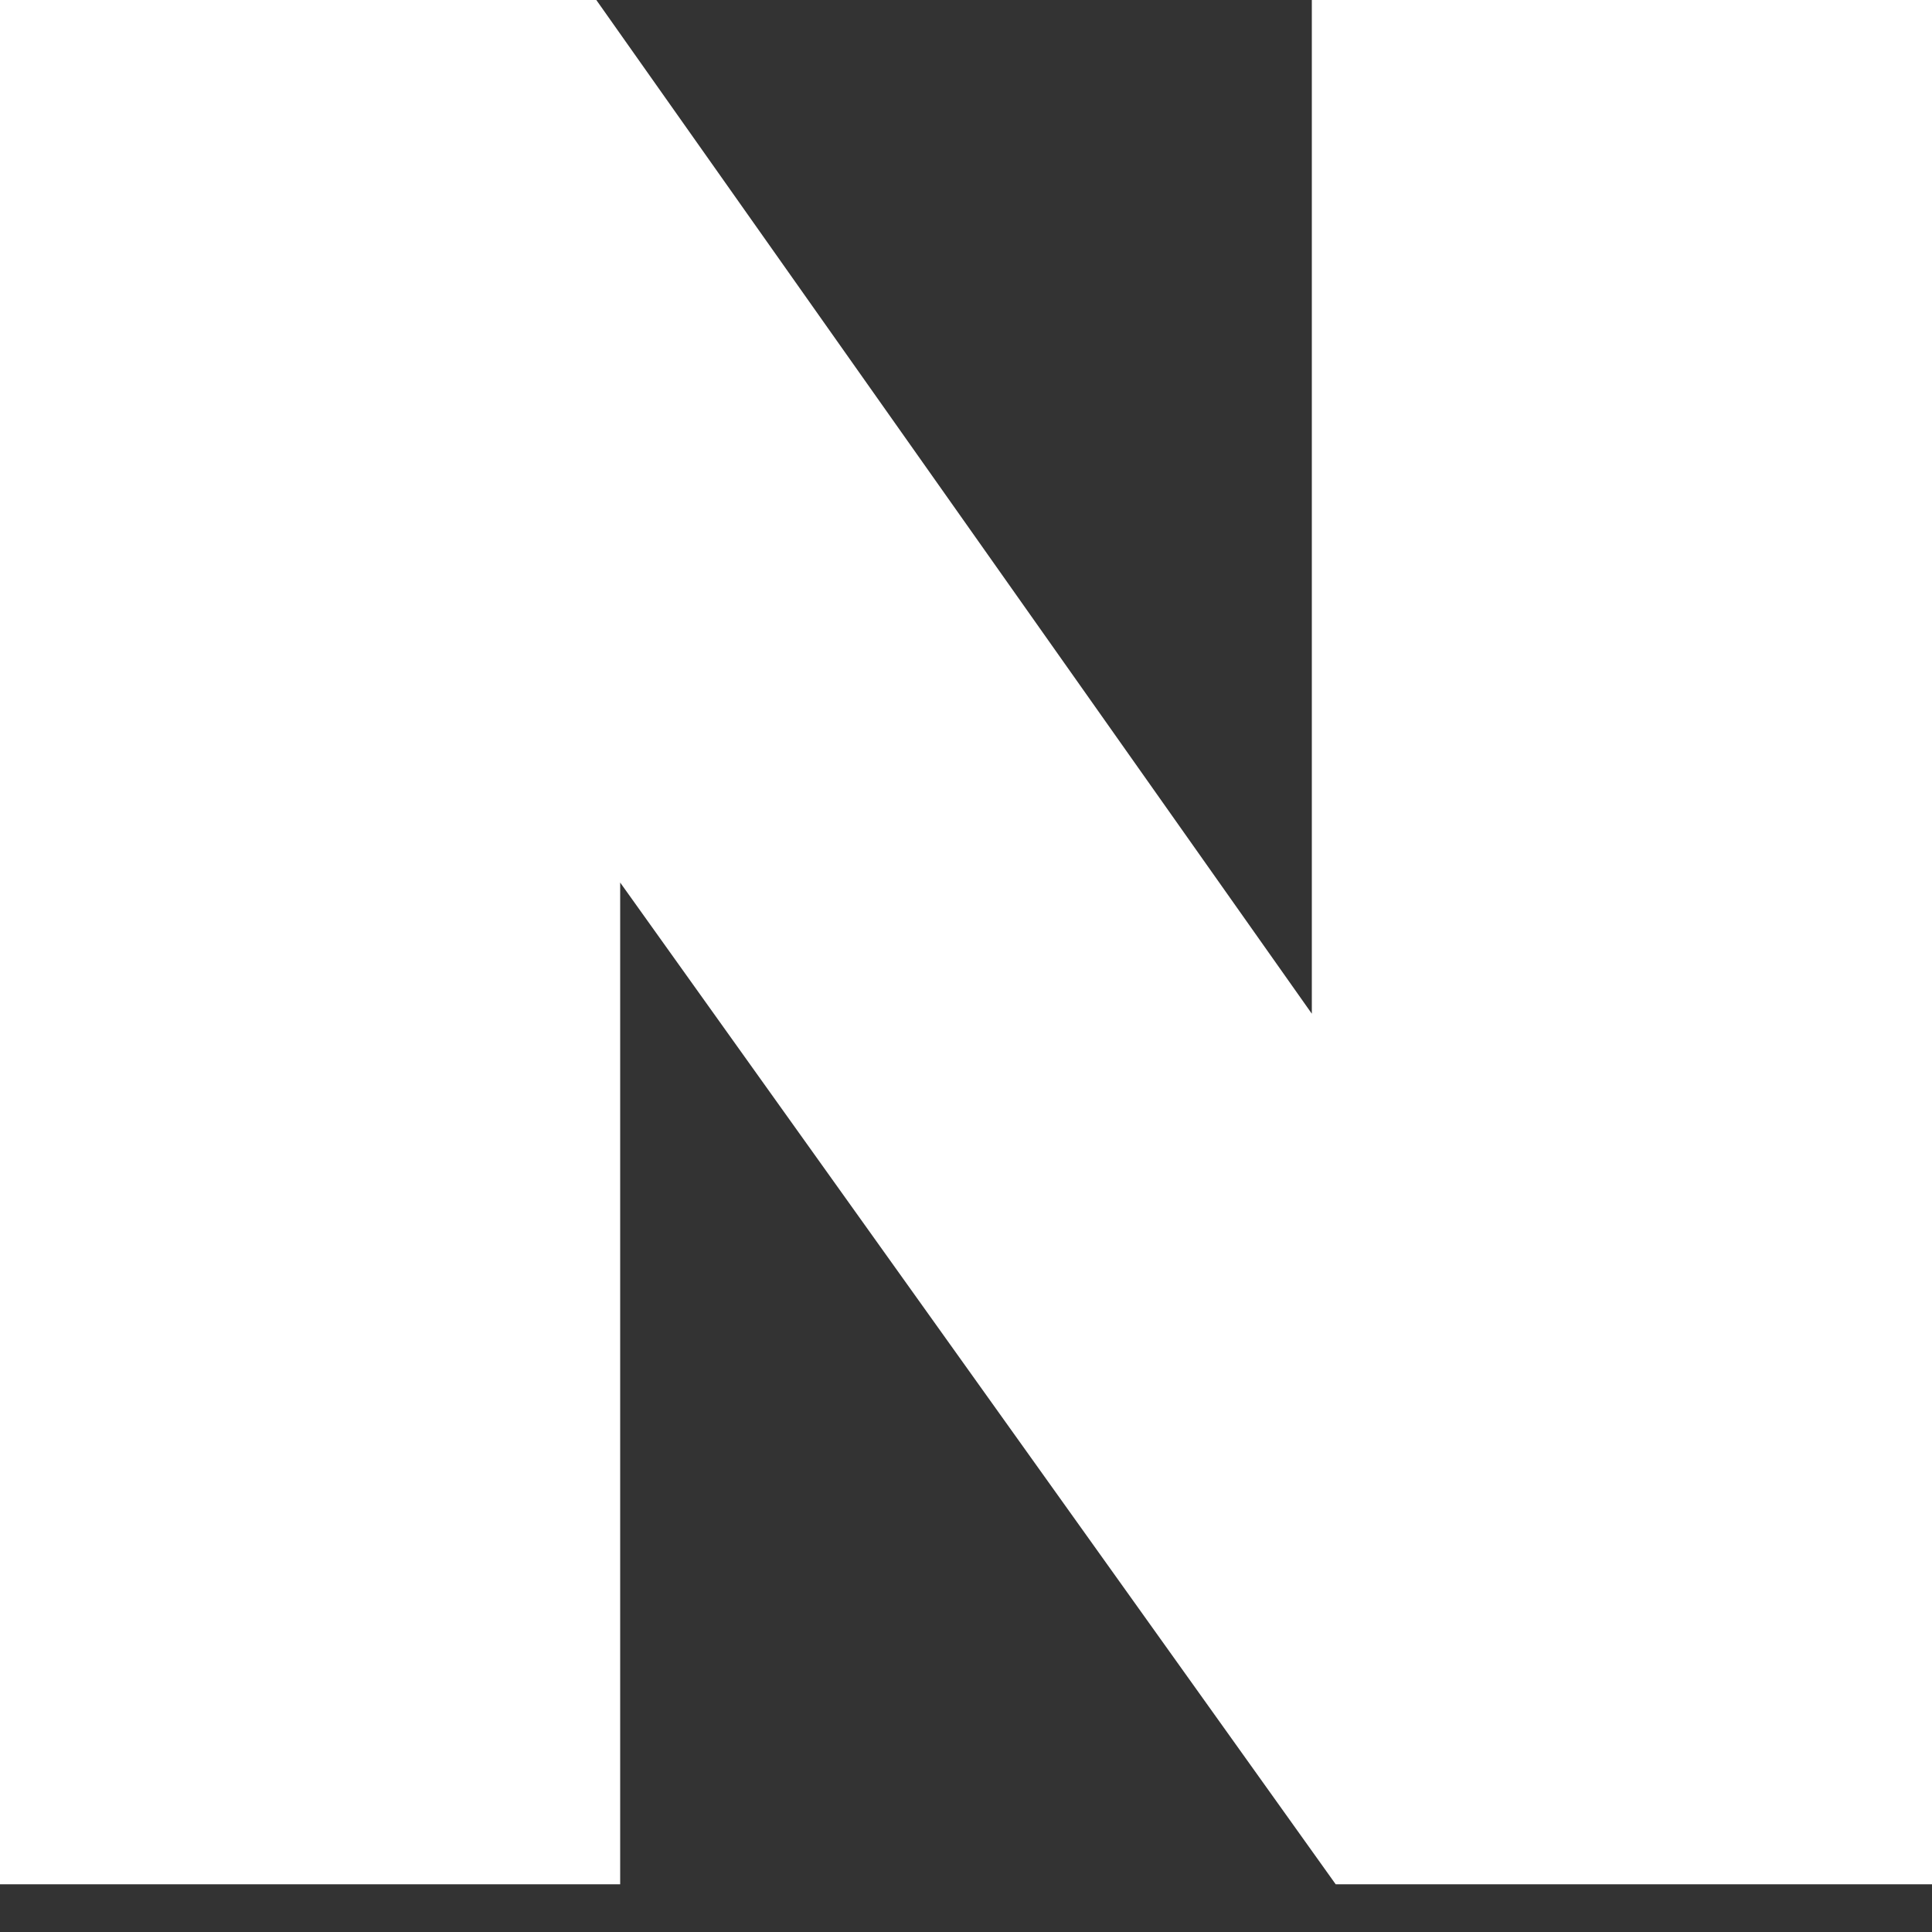 <svg width="20" height="20" viewBox="0 0 20 20" fill="none" xmlns="http://www.w3.org/2000/svg">
<rect x="0" y="0" width="20" height="20" fill="#333333" stroke="none"/>
<path d="M0 0V19.506H6.42V9.136L13.827 19.506H20V0H13.58V10.494L6.173 0H0Z" fill="white"/>
</svg>
